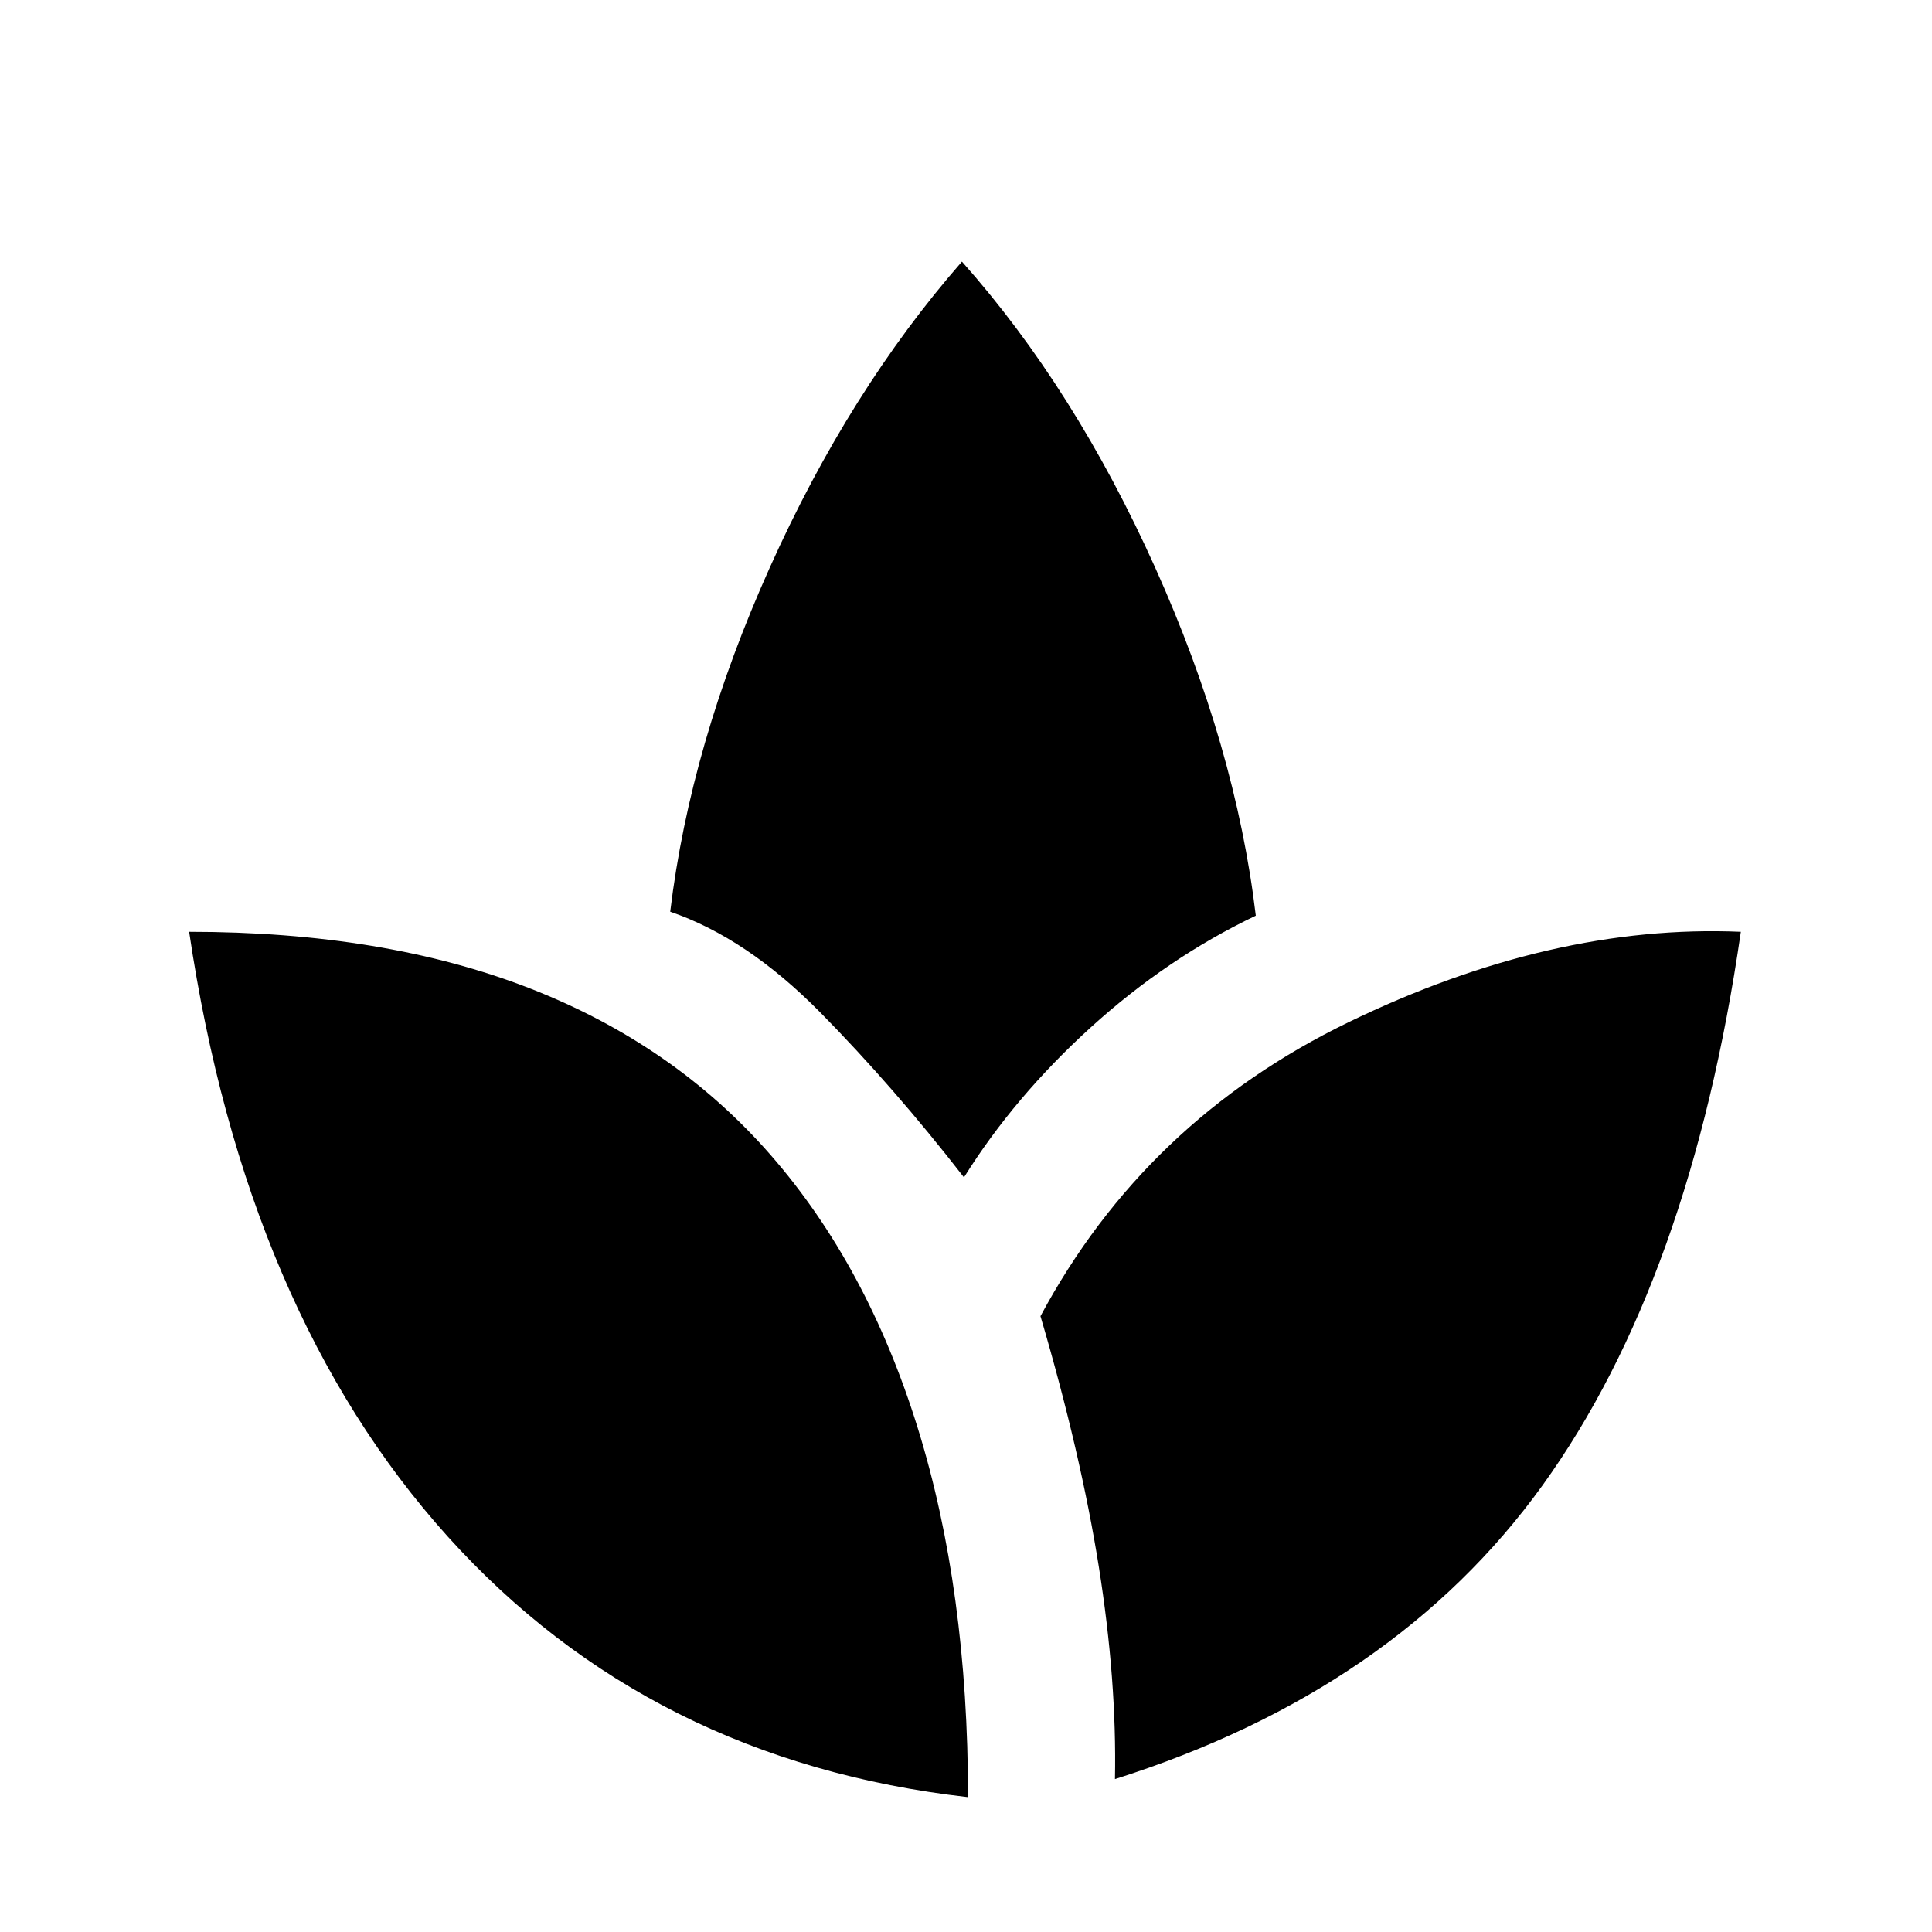 <svg xmlns="http://www.w3.org/2000/svg" height="20" width="20"><path d="M10.021 18.604Q6.729 18.229 4.635 15.906Q2.542 13.583 1.958 9.646Q3.979 9.646 5.479 10.229Q6.979 10.812 7.979 11.958Q8.979 13.104 9.5 14.781Q10.021 16.458 10.021 18.604ZM11.542 18.417Q11.562 17.396 11.375 16.219Q11.188 15.042 10.771 13.625Q11.854 11.604 13.958 10.583Q16.062 9.562 18.021 9.646Q17.5 13.25 15.969 15.375Q14.438 17.5 11.542 18.417ZM9.979 12.188Q9.25 11.25 8.49 10.479Q7.729 9.708 6.938 9.438Q7.146 7.708 7.969 5.875Q8.792 4.042 9.958 2.708Q11.125 4.021 11.958 5.875Q12.792 7.729 13 9.479Q12.083 9.917 11.292 10.635Q10.5 11.354 9.979 12.188Z"/></svg>